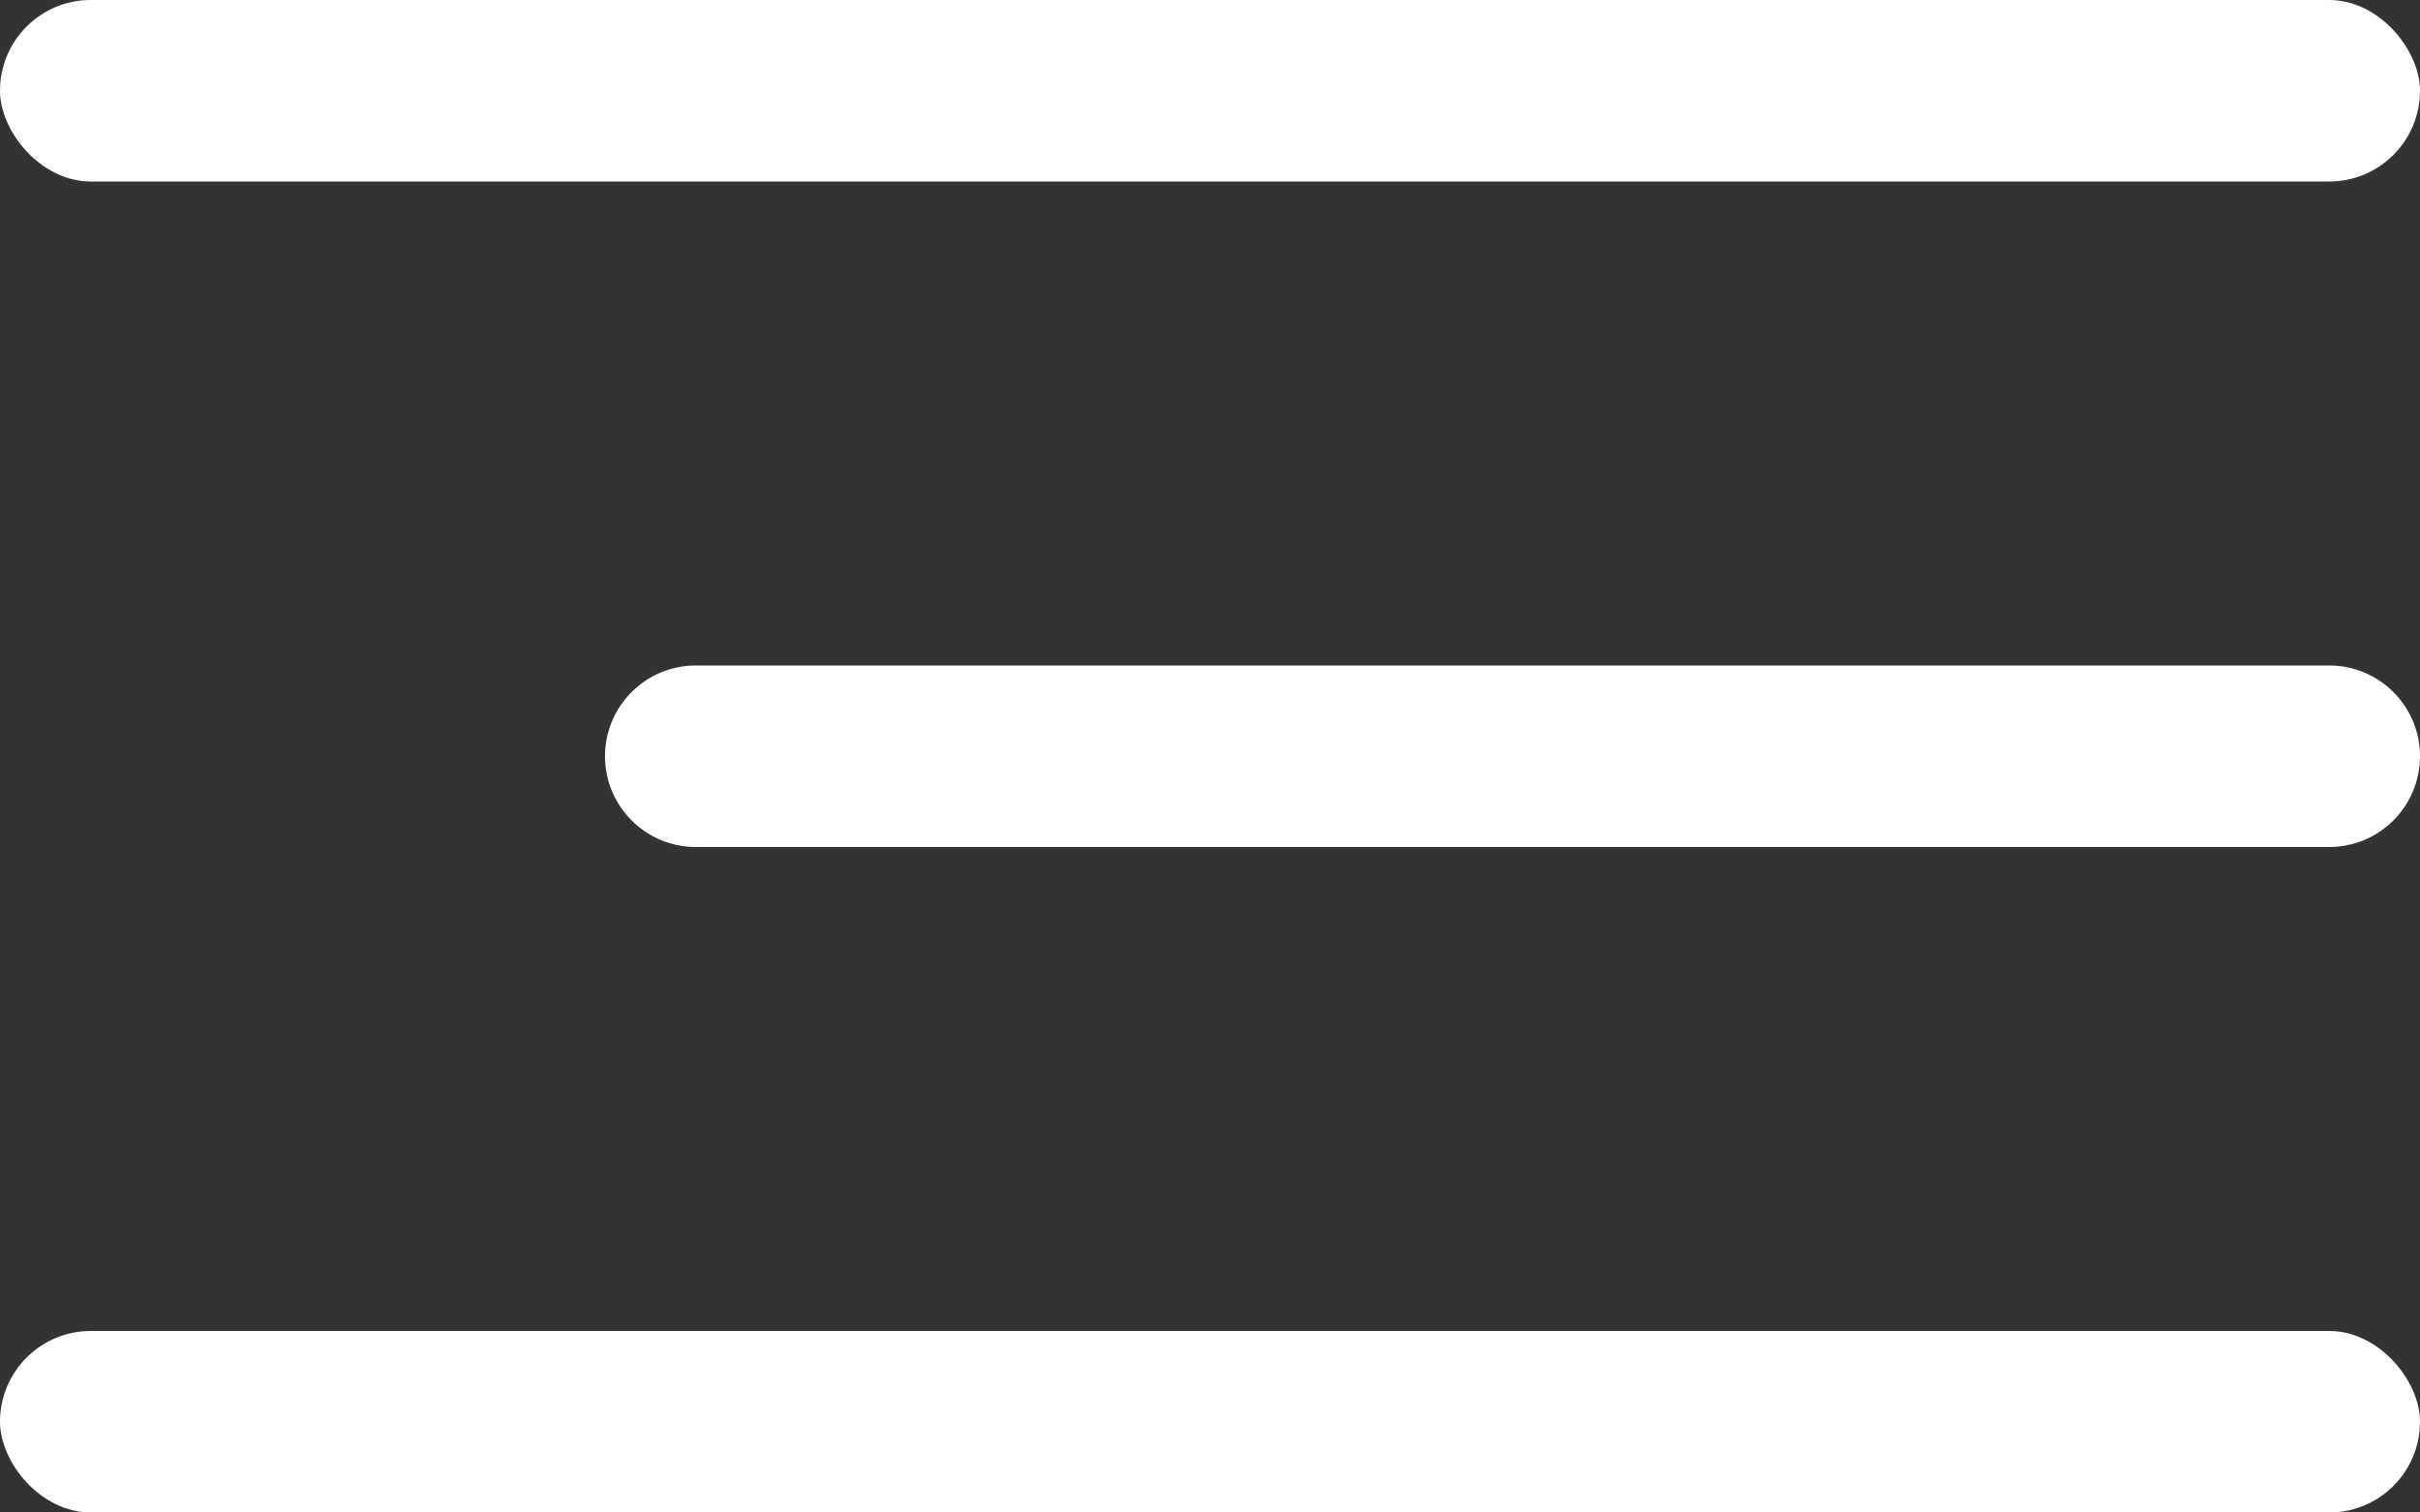 <svg width="40" height="25" viewBox="0 0 40 25" fill="none" xmlns="http://www.w3.org/2000/svg">
<rect x="0" y="0" width="40" height="25" fill="#333333" stroke="none"/>
<rect width="40" height="3" rx="1.5" fill="white"/>
<path d="M10 12.5C10 11.672 10.672 11 11.5 11H38.5C39.328 11 40 11.672 40 12.5C40 13.328 39.328 14 38.5 14H11.5C10.672 14 10 13.328 10 12.5Z" fill="white"/>
<rect y="22" width="40" height="3" rx="1.5" fill="white"/>
</svg>
